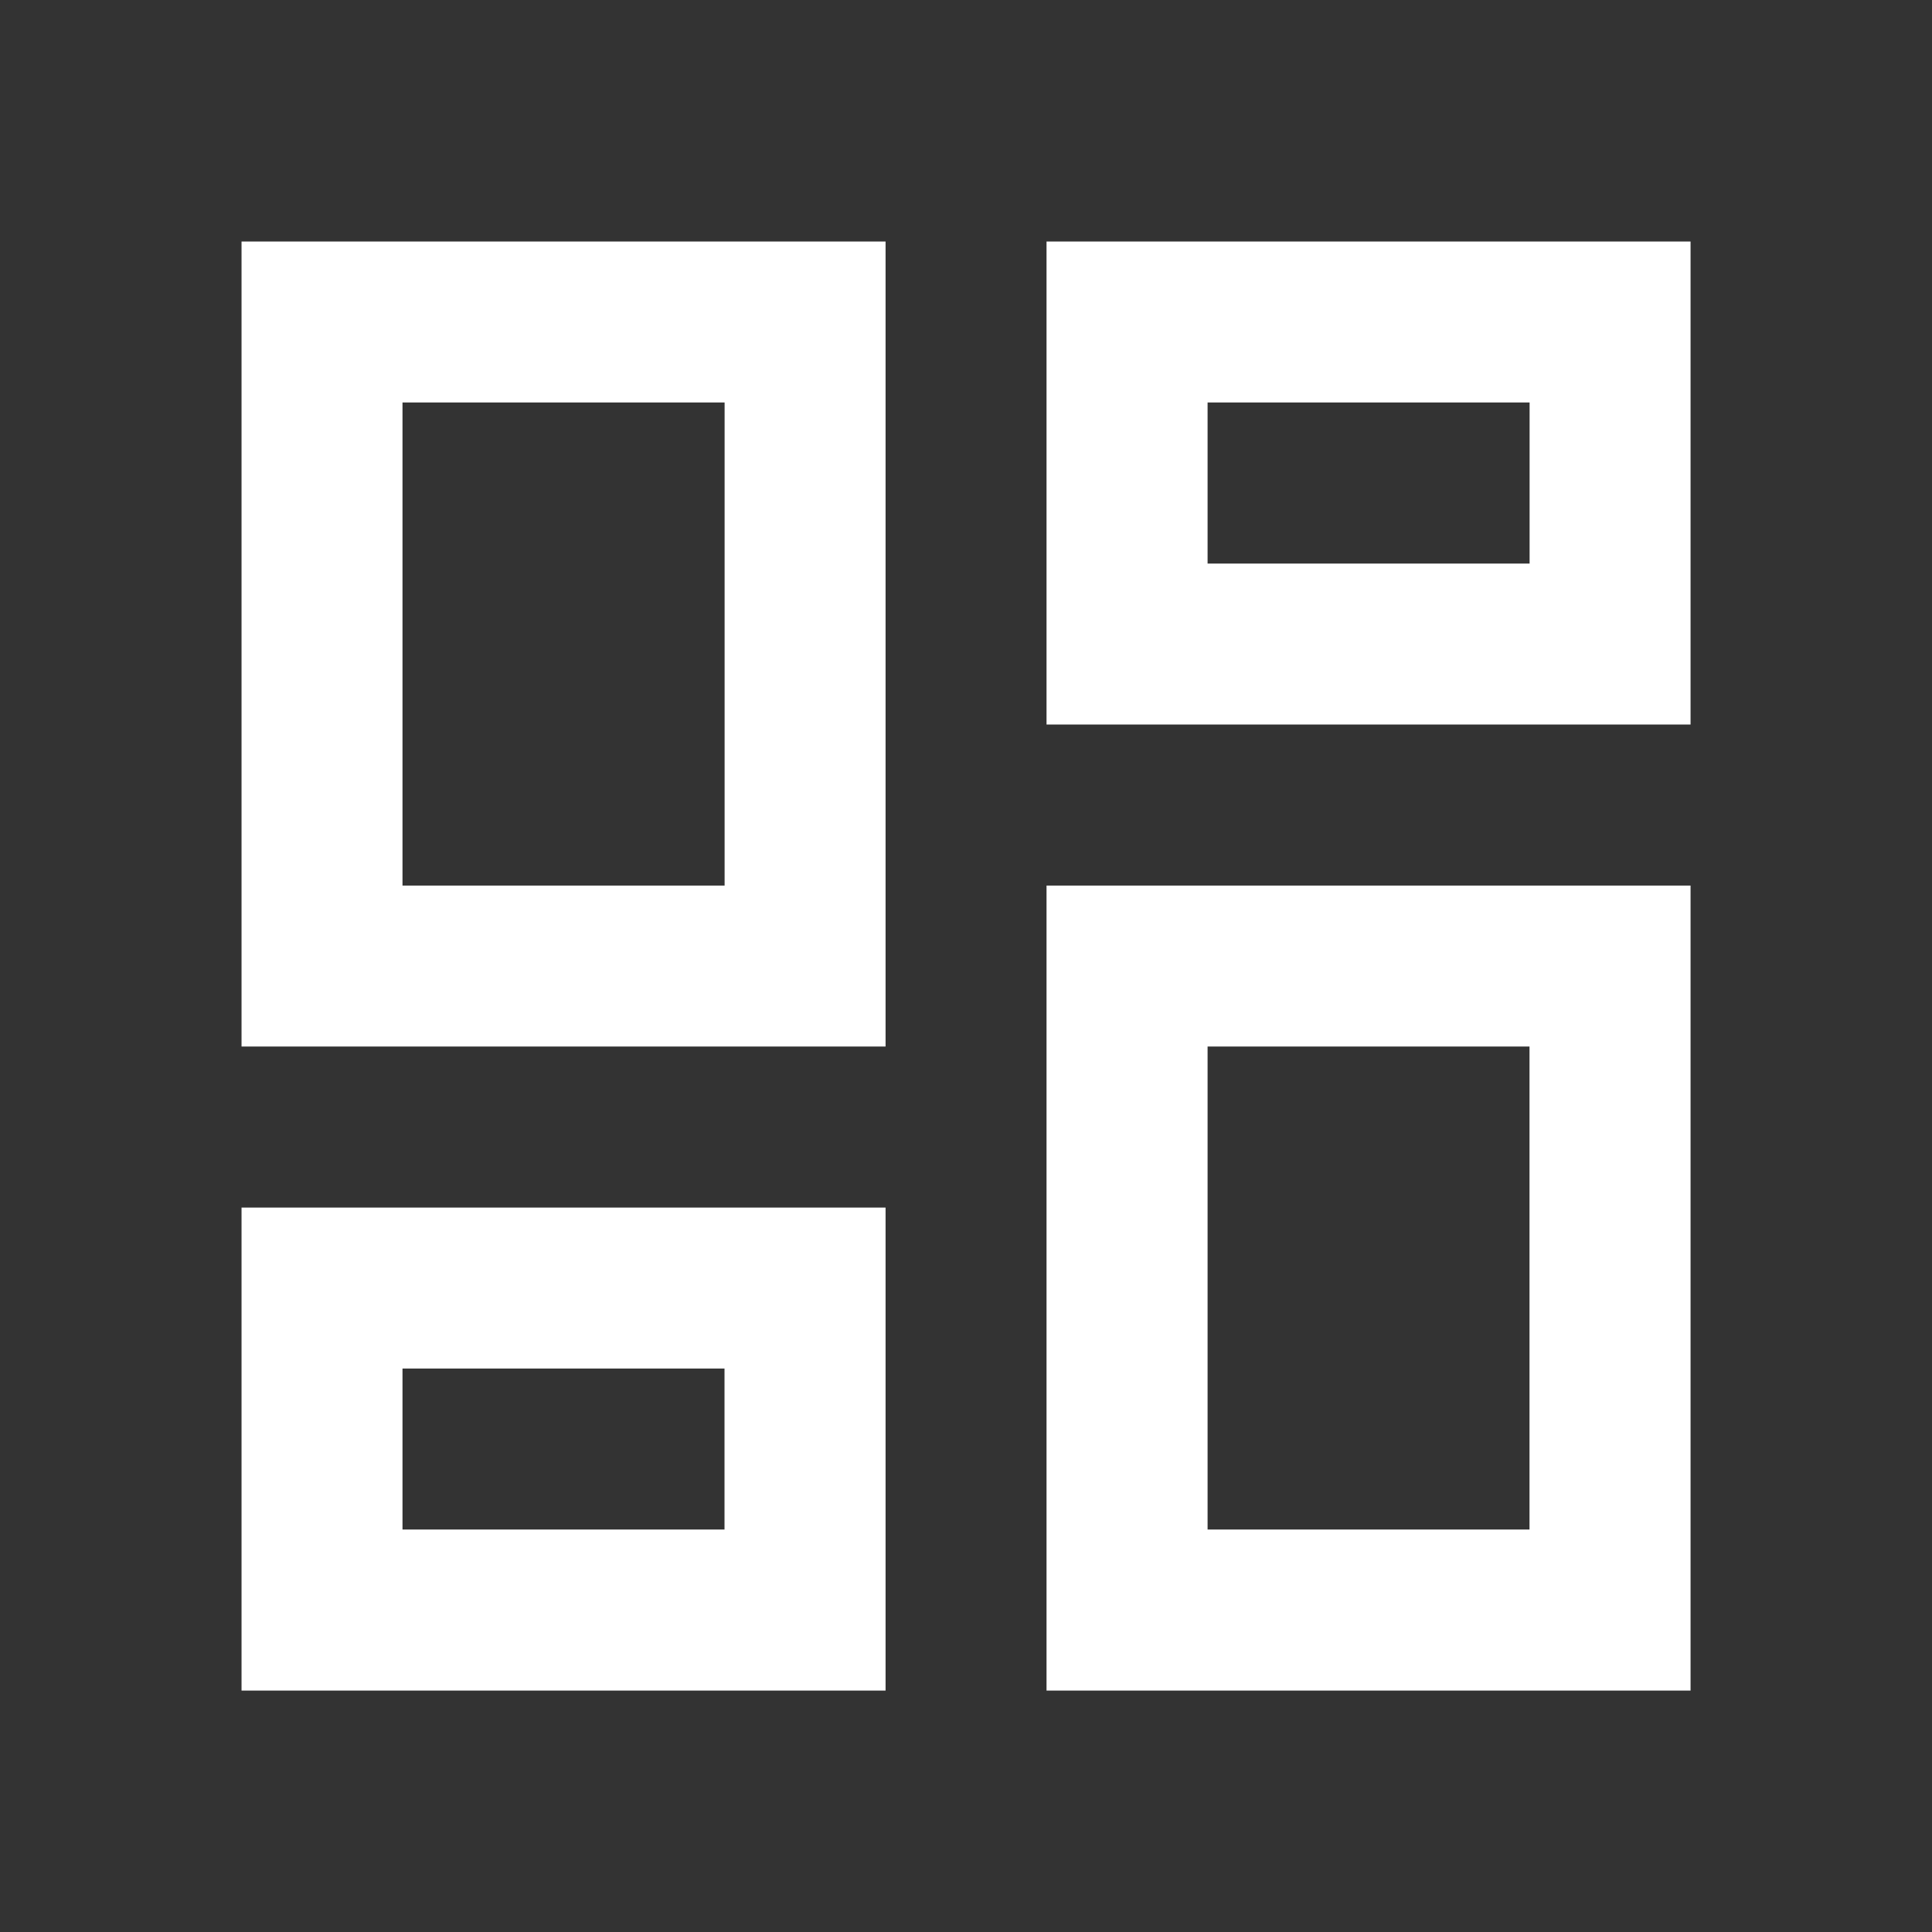 <svg id="dashboard-black-36dp" xmlns="http://www.w3.org/2000/svg" width="20.333" height="20.333" viewBox="0 0 20.333 20.333">
  <rect x="0" y="0" width="20.333" height="20.333" fill="#333333" stroke="none"/>
  <path id="Path_839" data-name="Path 839" d="M0,0H20.333V20.333H0Z" fill="none"/>
  <path id="Path_840" data-name="Path 840" d="M16.556,4.694V6.389H13.167V4.694h3.389m-8.472,0V9.778H4.694V4.694H8.083m8.472,6.778v5.083H13.167V11.472h3.389M8.083,14.861v1.694H4.694V14.861H8.083M18.25,3H11.472V8.083H18.25ZM9.778,3H3v8.472H9.778ZM18.25,9.778H11.472V18.25H18.25ZM9.778,13.167H3V18.25H9.778Z" transform="translate(-0.458 -0.458)" fill="#fff"/>
</svg>
